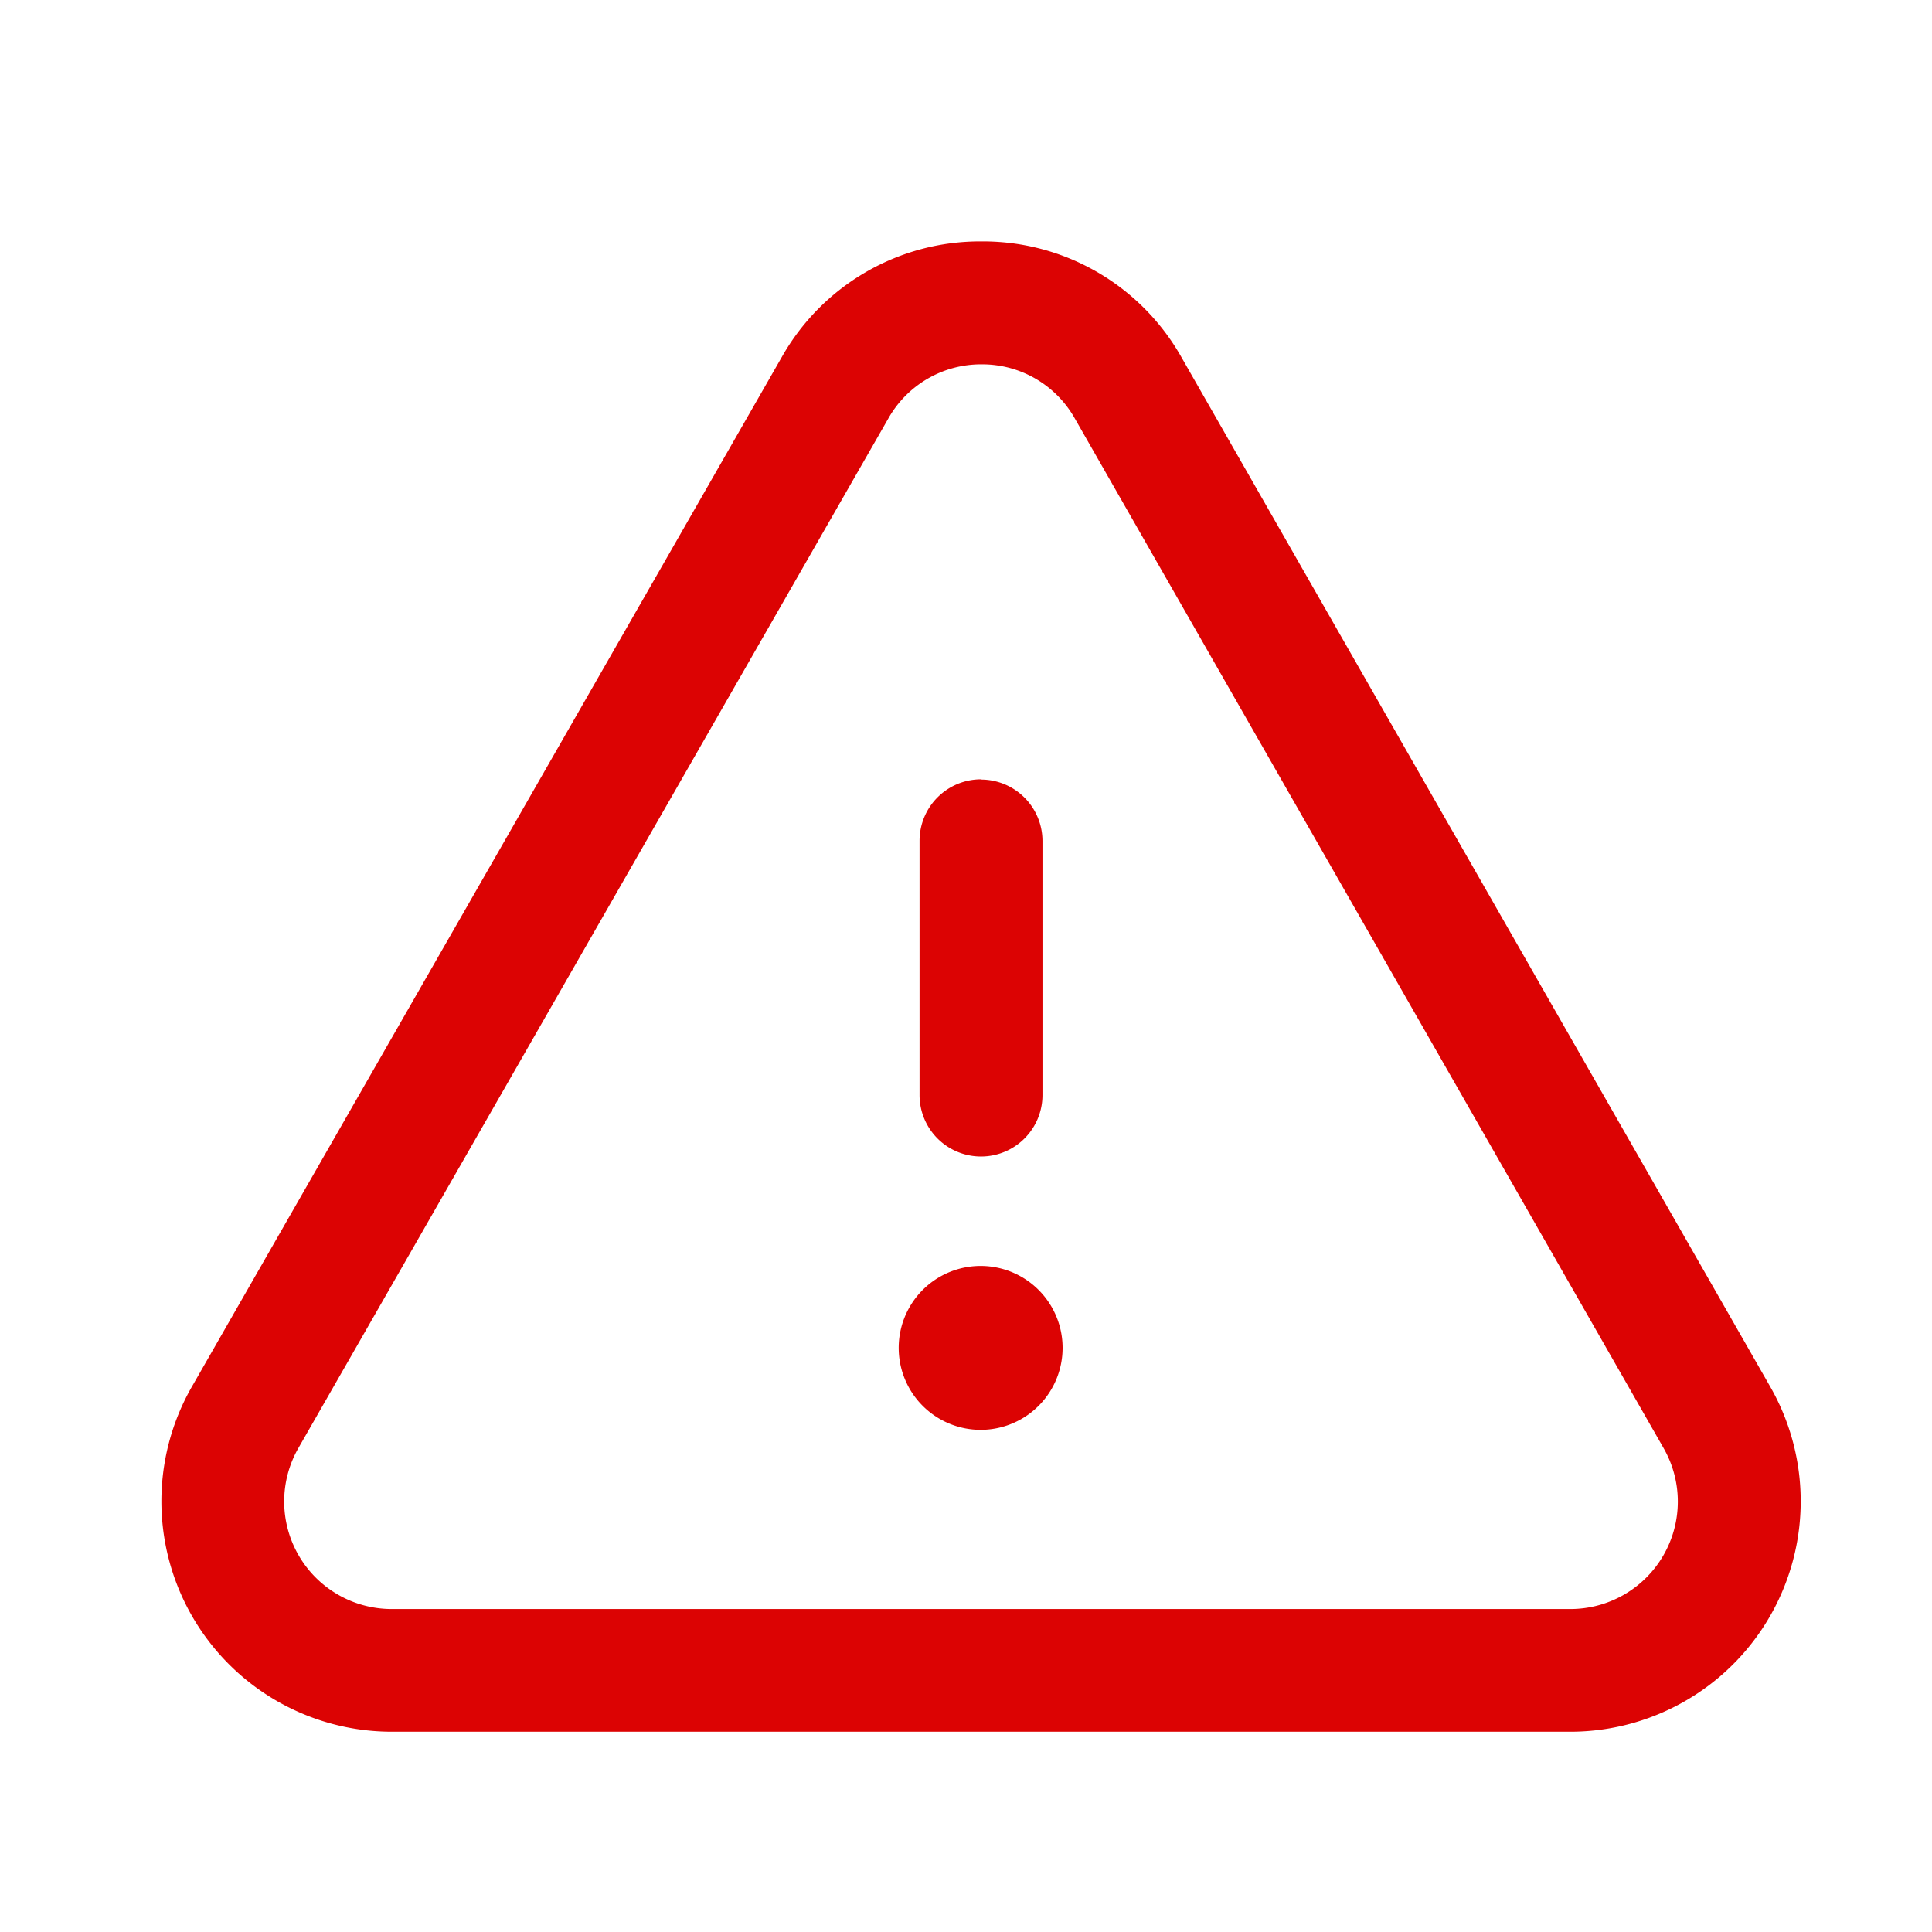 <svg xmlns="http://www.w3.org/2000/svg" width="24" height="24" viewBox="0 0 24 24">
  <g id="Group_169575" data-name="Group 169575" transform="translate(-12543 19636)">
    <path id="Danger_Triangle" data-name="Danger Triangle" d="M11.86,3.04a2.829,2.829,0,0,1,2.483,1.44l7.315,12.79a2.863,2.863,0,0,1-2.484,4.283H4.533A2.863,2.863,0,0,1,2.048,17.27L9.377,4.478A2.828,2.828,0,0,1,11.86,3.04Zm0,1.527a1.322,1.322,0,0,0-1.158.671L3.373,18.029a1.336,1.336,0,0,0,1.159,2H19.174a1.335,1.335,0,0,0,1.157-2L13.017,5.238A1.32,1.32,0,0,0,11.859,4.567Zm-.007,11.2a1.018,1.018,0,1,1-.01,0Zm0-6.042a.764.764,0,0,1,.763.763v3.156a.763.763,0,0,1-1.527,0V10.485A.764.764,0,0,1,11.85,9.722Z" transform="translate(12543.334 -19636.041)" fill="#dc0303" fill-rule="evenodd"/>
    <path id="Vector" d="M0,0H24V24H0Z" transform="translate(12543 -19636)" fill="none" opacity="0"/>
  </g>
</svg>
